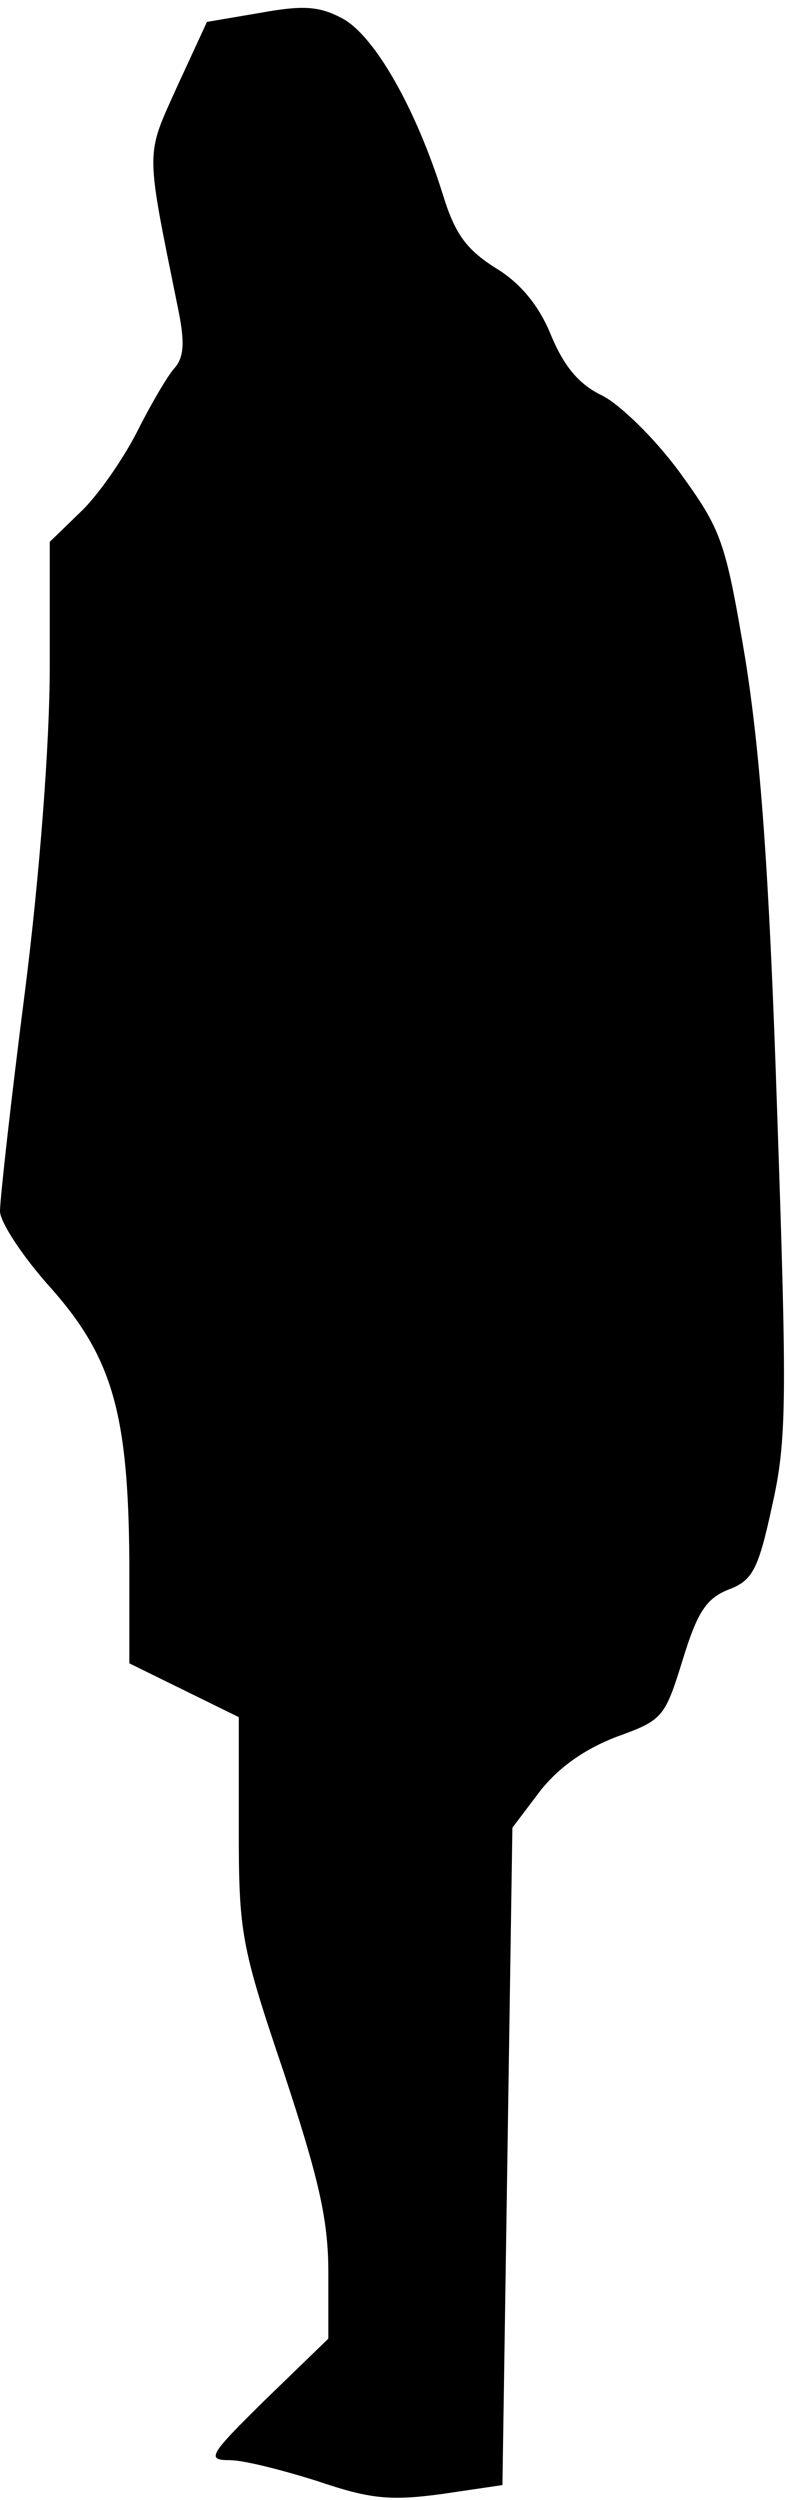<?xml version="1.0" standalone="no"?>
<!DOCTYPE svg PUBLIC "-//W3C//DTD SVG 20010904//EN"
 "http://www.w3.org/TR/2001/REC-SVG-20010904/DTD/svg10.dtd">
<svg version="1.0" xmlns="http://www.w3.org/2000/svg"
 width="79pt" height="251pt" viewBox="0 0 79 251"
 preserveAspectRatio="xMidYMid meet">
<g transform="translate(0,251) scale(0.1,-0.1)"
fill="#000000" stroke="none">
<path fill="#000000" stroke="none" d="M261 2497 l-53 -9 -30 -65 c-32 -71
-32 -60 1 -223 7 -34 6 -49 -4 -60 -7 -8 -24 -37 -38 -65 -14 -27 -39 -63 -56
-79 l-31 -30 0 -126 c0 -75 -10 -208 -25 -326 -14 -109 -25 -208 -25 -220 0
-11 23 -46 51 -77 62 -70 78 -126 79 -275 l0 -102 55 -27 55 -27 0 -111 c0
-105 2 -118 45 -245 35 -106 45 -148 45 -201 l0 -67 -63 -61 c-57 -56 -60 -61
-36 -61 14 0 53 -10 88 -21 53 -18 73 -20 125 -13 l61 9 5 330 5 330 28 37
c19 24 45 42 76 54 47 17 49 19 67 77 15 49 24 62 46 71 24 9 30 19 44 84 15
66 15 107 5 399 -8 242 -17 358 -32 452 -20 119 -24 129 -66 187 -25 34 -60
68 -78 77 -23 11 -38 29 -51 60 -12 30 -31 53 -56 68 -30 19 -41 35 -53 74
-27 86 -68 158 -100 176 -24 13 -40 14 -84 6z"/>
</g>
</svg>
